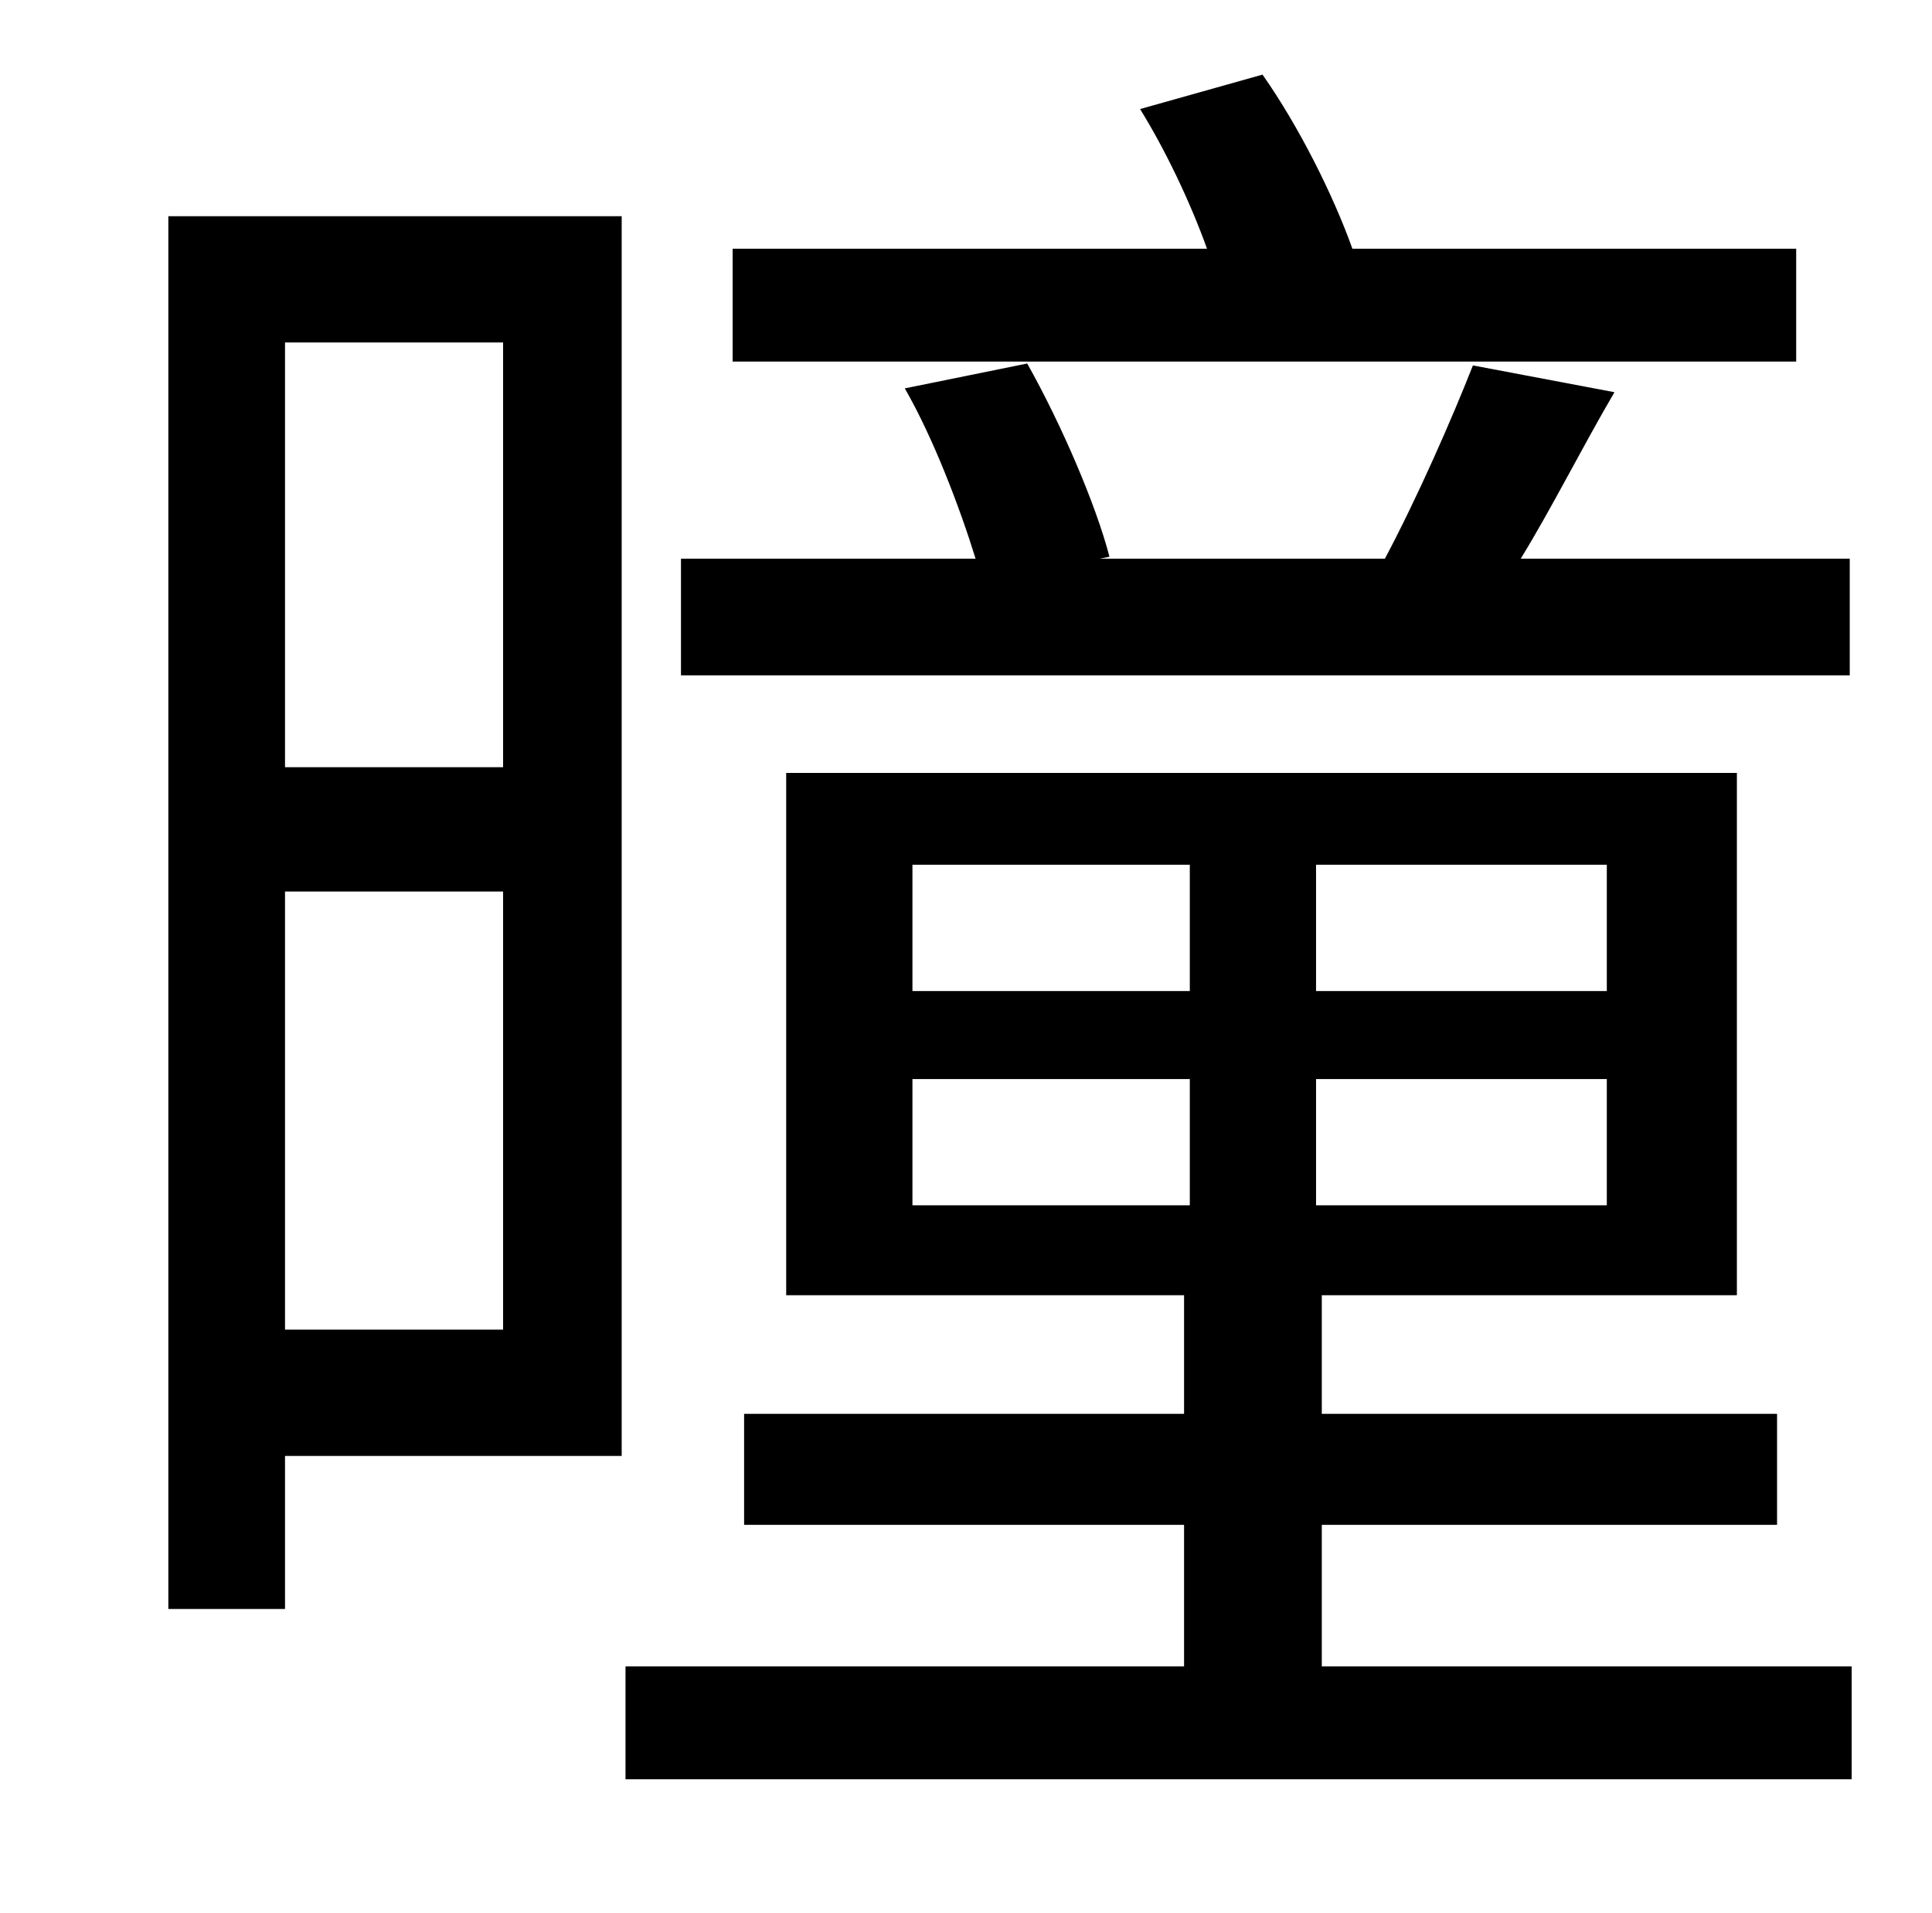 <?xml version="1.0" standalone="no"?>
<!DOCTYPE svg PUBLIC "-//W3C//DTD SVG 1.1//EN" "http://www.w3.org/Graphics/SVG/1.1/DTD/svg11.dtd" >
<svg xmlns="http://www.w3.org/2000/svg" xmlns:xlink="http://www.w3.org/1999/xlink" version="1.1" viewBox="-10 0 1010 1000">
   <path fill="currentColor"
d="M929 130v59h-556v-59h248c-9 -25 -22 -52 -35 -73l64 -18c19 27 37 63 47 91h232zM957 292v61h-611v-61h154c-8 -26 -22 -63 -37 -89l64 -13c18 32 36 74 43 101l-5 1h149c17 -32 35 -73 46 -101l74 14c-17 29 -33 61 -49 87h172zM253 179h-114v222h114v-222zM139 695
h114v-229h-114v229zM315 113v648h-176v80h-61v-728h237zM467 564v66h145v-66h-145zM467 452v66h145v-66h-145zM830 518v-66h-152v66h152zM830 630v-66h-152v66h152zM681 871h277v59h-641v-59h292v-74h-230v-58h230v-62h-208v-273h497v273h-217v62h238v58h-238v74z" />
</svg>
